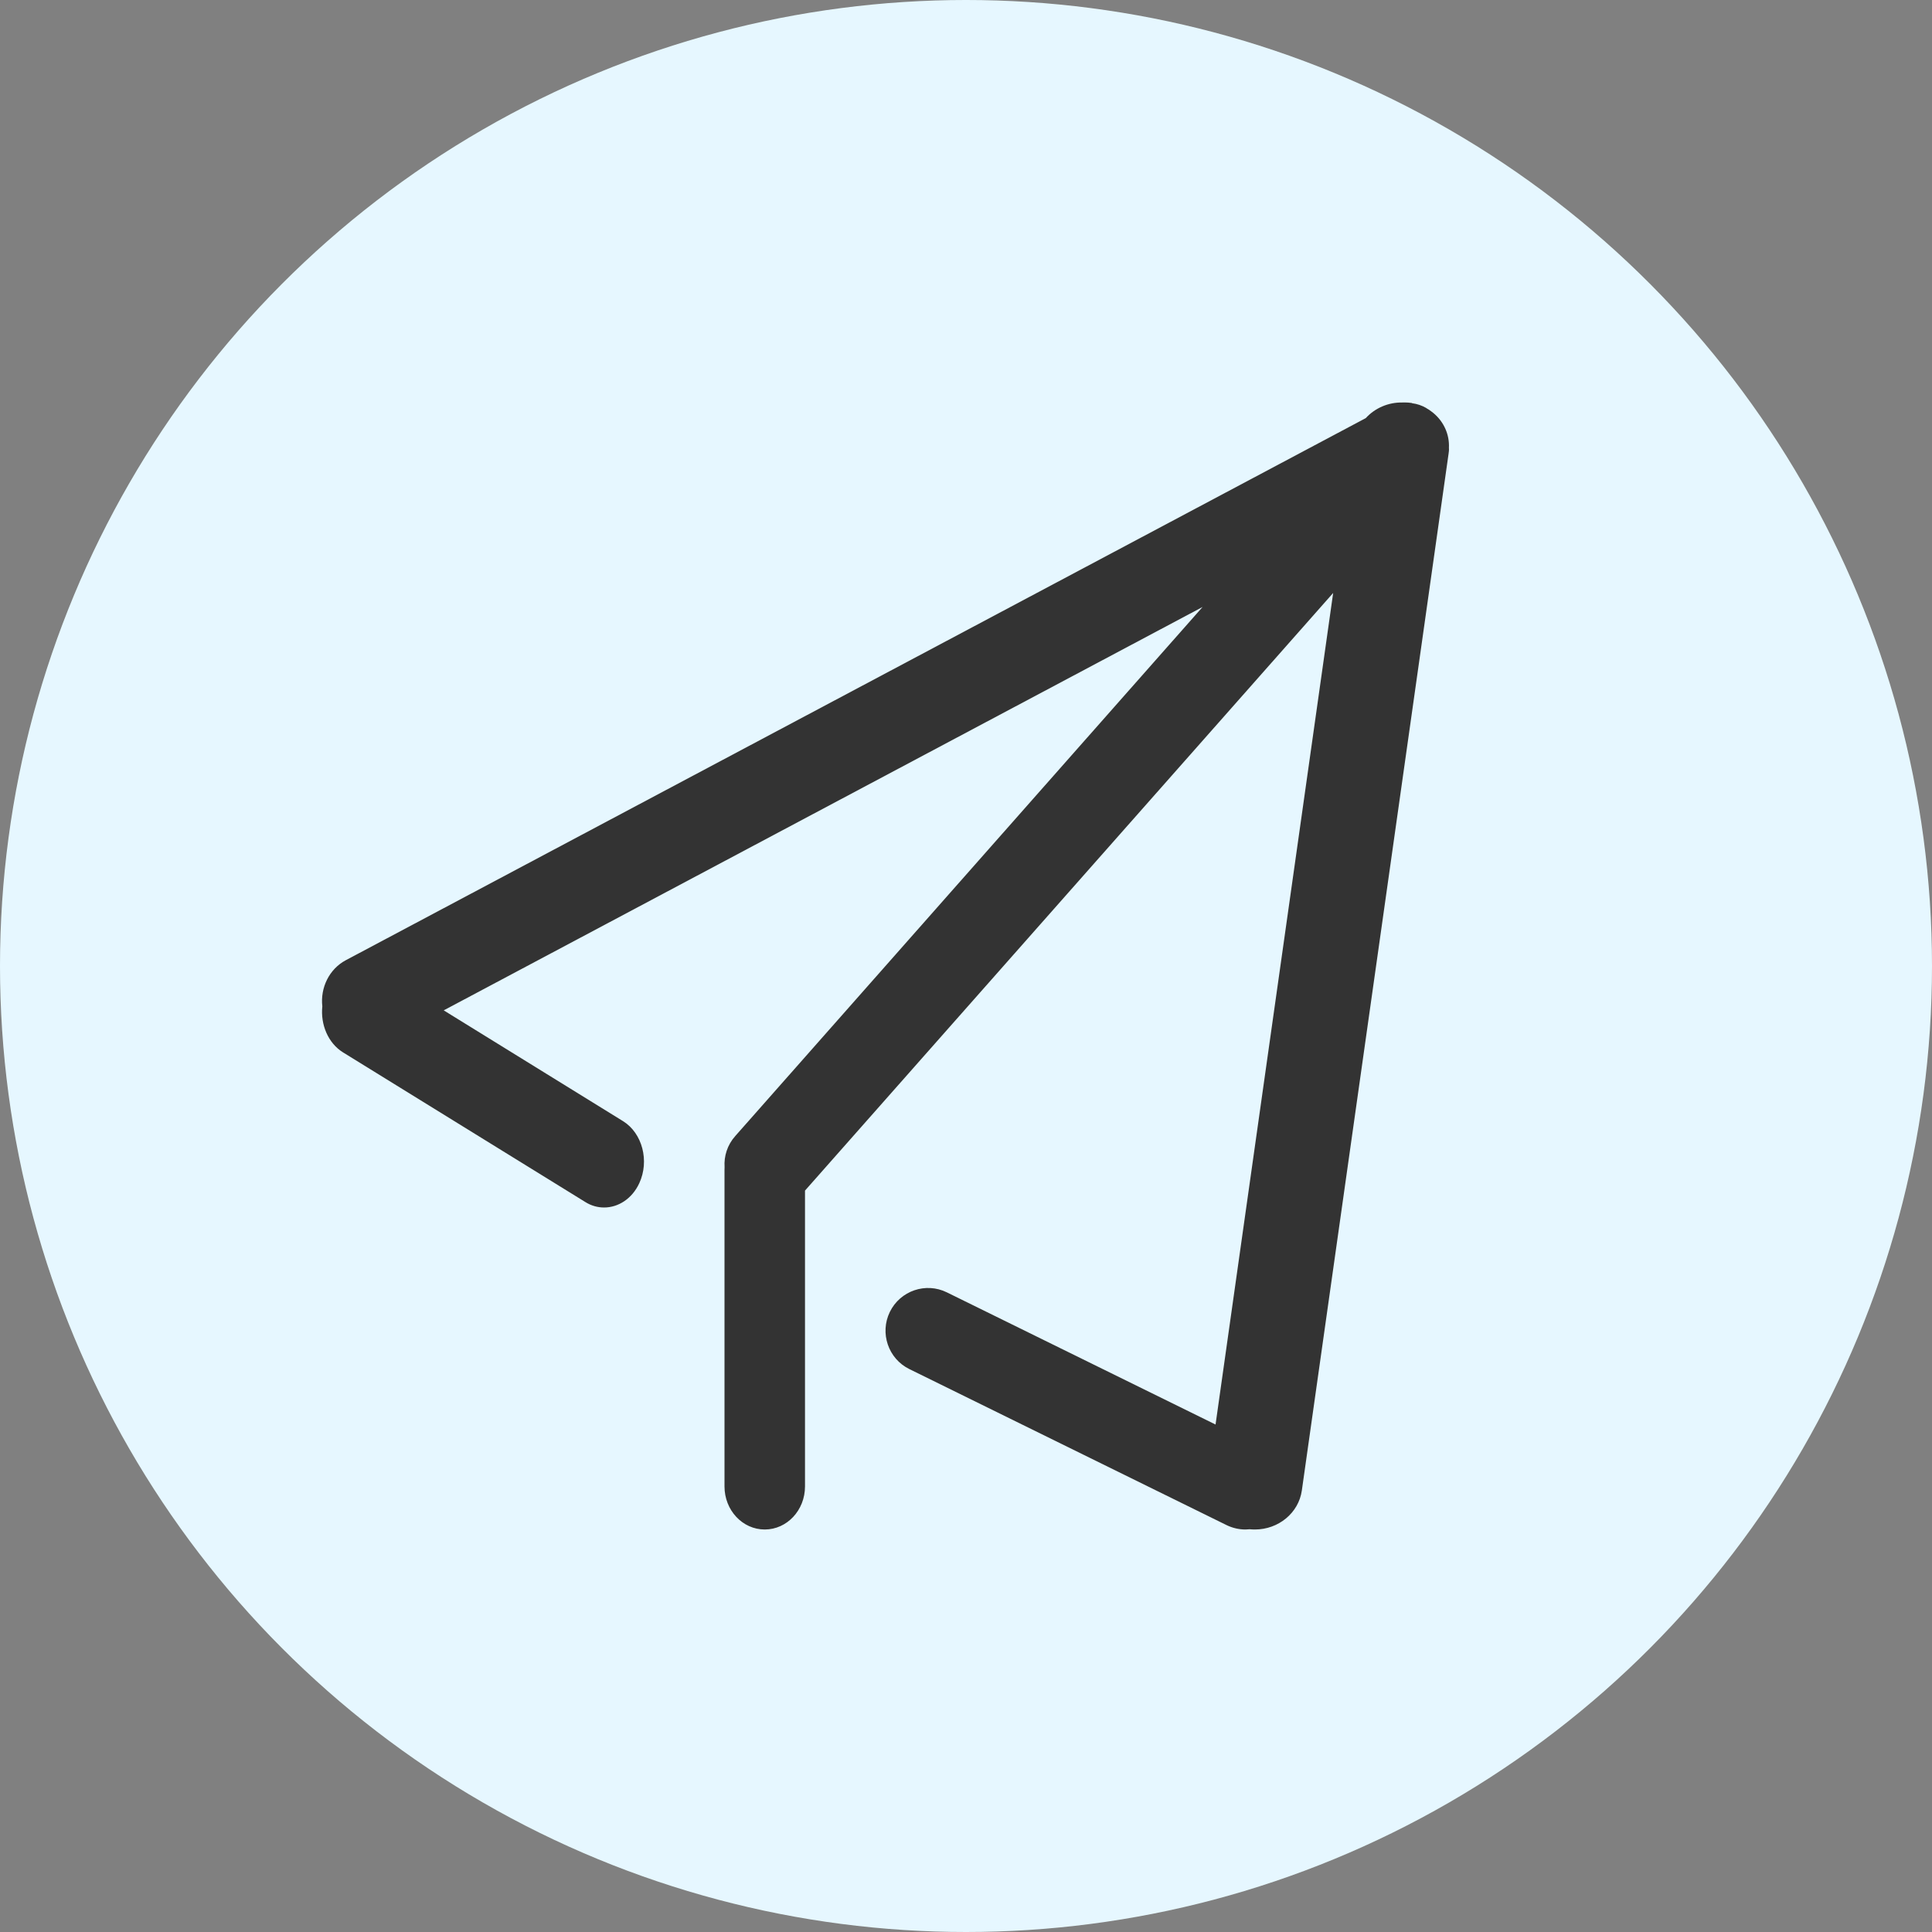 <?xml version="1.0" encoding="UTF-8"?>
<svg width="24px" height="24px" viewBox="0 0 24 24" version="1.1" xmlns="http://www.w3.org/2000/svg" xmlns:xlink="http://www.w3.org/1999/xlink">
    <rect x="0" y="0" width="24" height="24" fill="#808080" stroke="none"/>
    <!-- Generator: Sketch 63.1 (92452) - https://sketch.com -->
    <title>icon/24px/发布</title>
    <desc>Created with Sketch.</desc>
    <g id="icon/24px/发布" stroke="none" stroke-width="1" fill="none" fill-rule="evenodd">
        <g>
            <circle id="Oval" fill="#E6F7FF" cx="12" cy="12" r="12"></circle>
            <path d="M17.464,5 L17.493,5.001 C17.508,5.002 17.523,5.004 17.538,5.006 C17.539,5.008 17.541,5.008 17.542,5.009 C17.604,5.017 17.663,5.037 17.717,5.068 C17.72,5.071 17.722,5.073 17.725,5.074 C17.743,5.084 17.761,5.096 17.778,5.109 C17.787,5.115 17.796,5.122 17.804,5.129 C17.94,5.241 18.007,5.403 17.999,5.563 C18,5.576 18,5.588 17.999,5.601 L17.995,5.634 L17.995,5.634 L16.172,18.515 C16.132,18.796 15.88,19 15.589,19 C15.568,19 15.546,18.999 15.524,18.997 L15.471,19 L15.471,19 C15.39,19 15.31,18.981 15.238,18.946 L11.296,17.007 C11.034,16.878 10.926,16.56 11.054,16.297 C11.183,16.034 11.5,15.925 11.762,16.054 L15.1,17.696 L16.561,7.366 L10,14.79 L10,18.465 C10,18.761 9.776,19 9.5,19 C9.224,19 9,18.761 9,18.465 L9,14.535 L9.001,14.498 C8.992,14.362 9.035,14.223 9.134,14.112 L14.939,7.54 L5.512,12.551 L7.739,13.927 C7.98,14.076 8.07,14.422 7.941,14.699 C7.852,14.891 7.681,15 7.504,15 C7.423,15 7.342,14.977 7.271,14.932 L4.261,13.073 C4.076,12.958 3.98,12.728 4.004,12.501 C3.978,12.271 4.088,12.039 4.296,11.928 L16.966,5.194 C17.078,5.071 17.244,4.996 17.424,5 C17.438,5 17.451,5 17.464,5 Z" id="形状结合" fill="#333333"></path>
        </g>
    </g>
</svg>